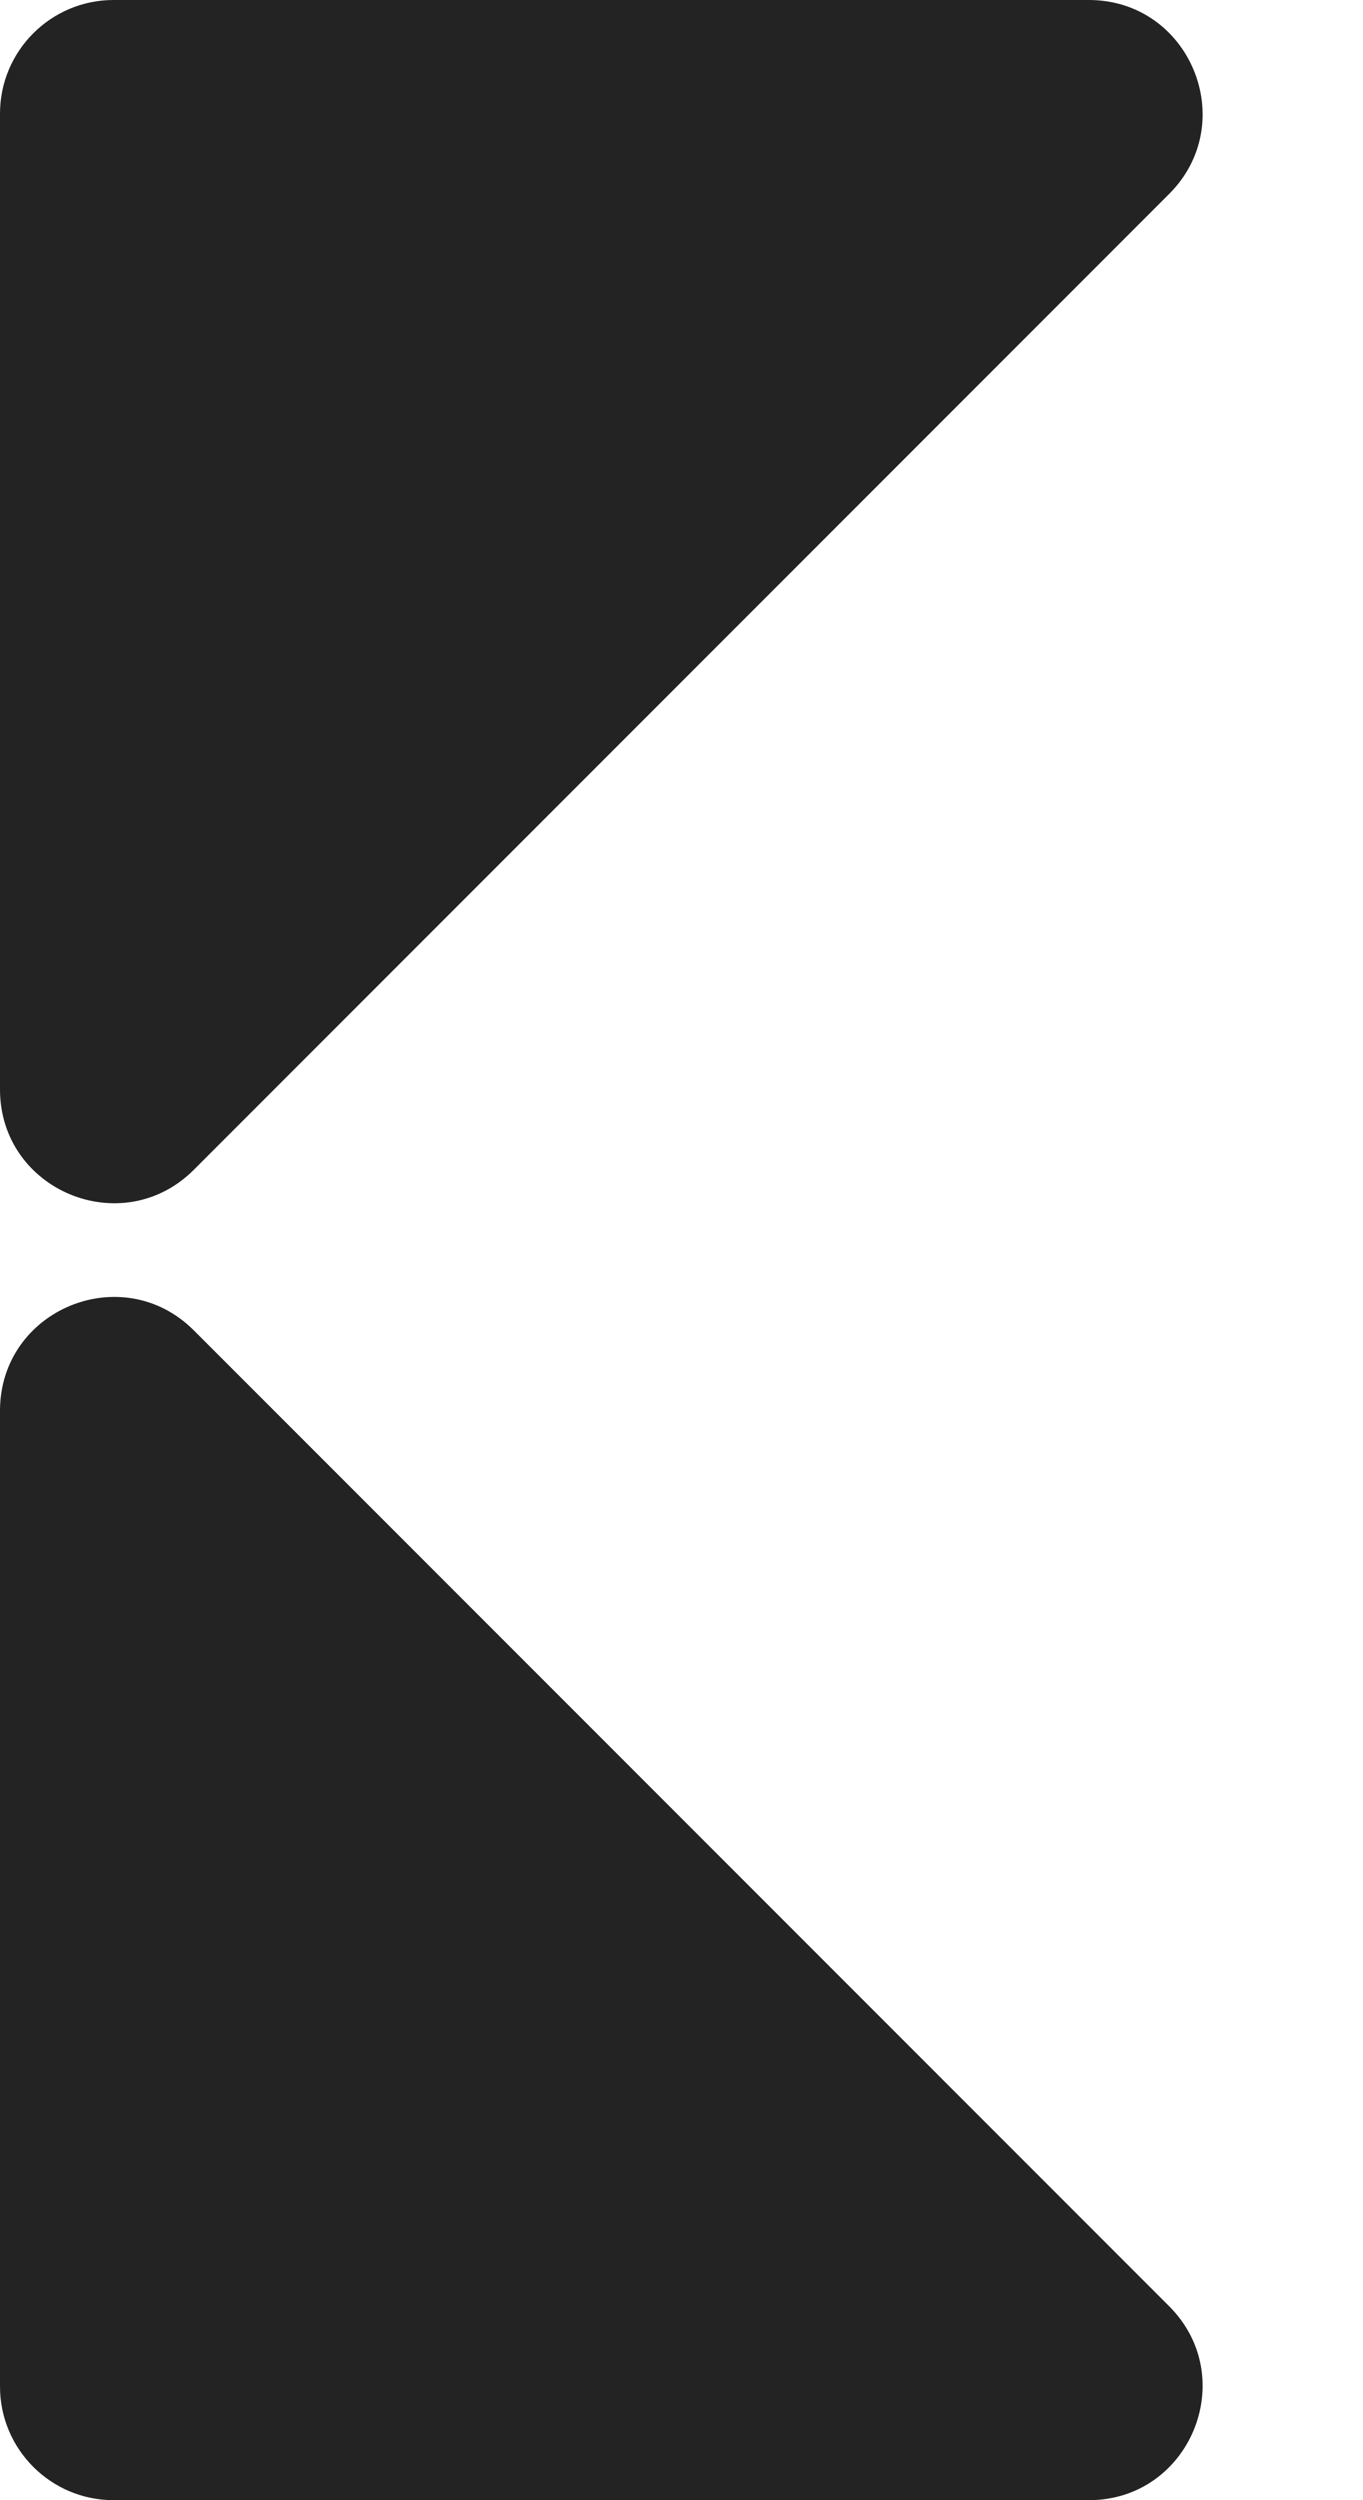 <svg width="12" height="22" viewBox="0 0 12 22" fill="none" xmlns="http://www.w3.org/2000/svg">
<path d="M0 1C0 0.448 0.448 0 1 0H9.586C10.477 0 10.923 1.077 10.293 1.707L6 6L1.707 10.293C1.077 10.923 0 10.477 0 9.586V1Z" fill="#111111" fill-opacity="0.92"/>
<path d="M0 21C0 21.552 0.448 22 1 22H9.586C10.477 22 10.923 20.923 10.293 20.293L6 16L1.707 11.707C1.077 11.077 0 11.523 0 12.414V21Z" fill="#111111" fill-opacity="0.92"/>
</svg>
